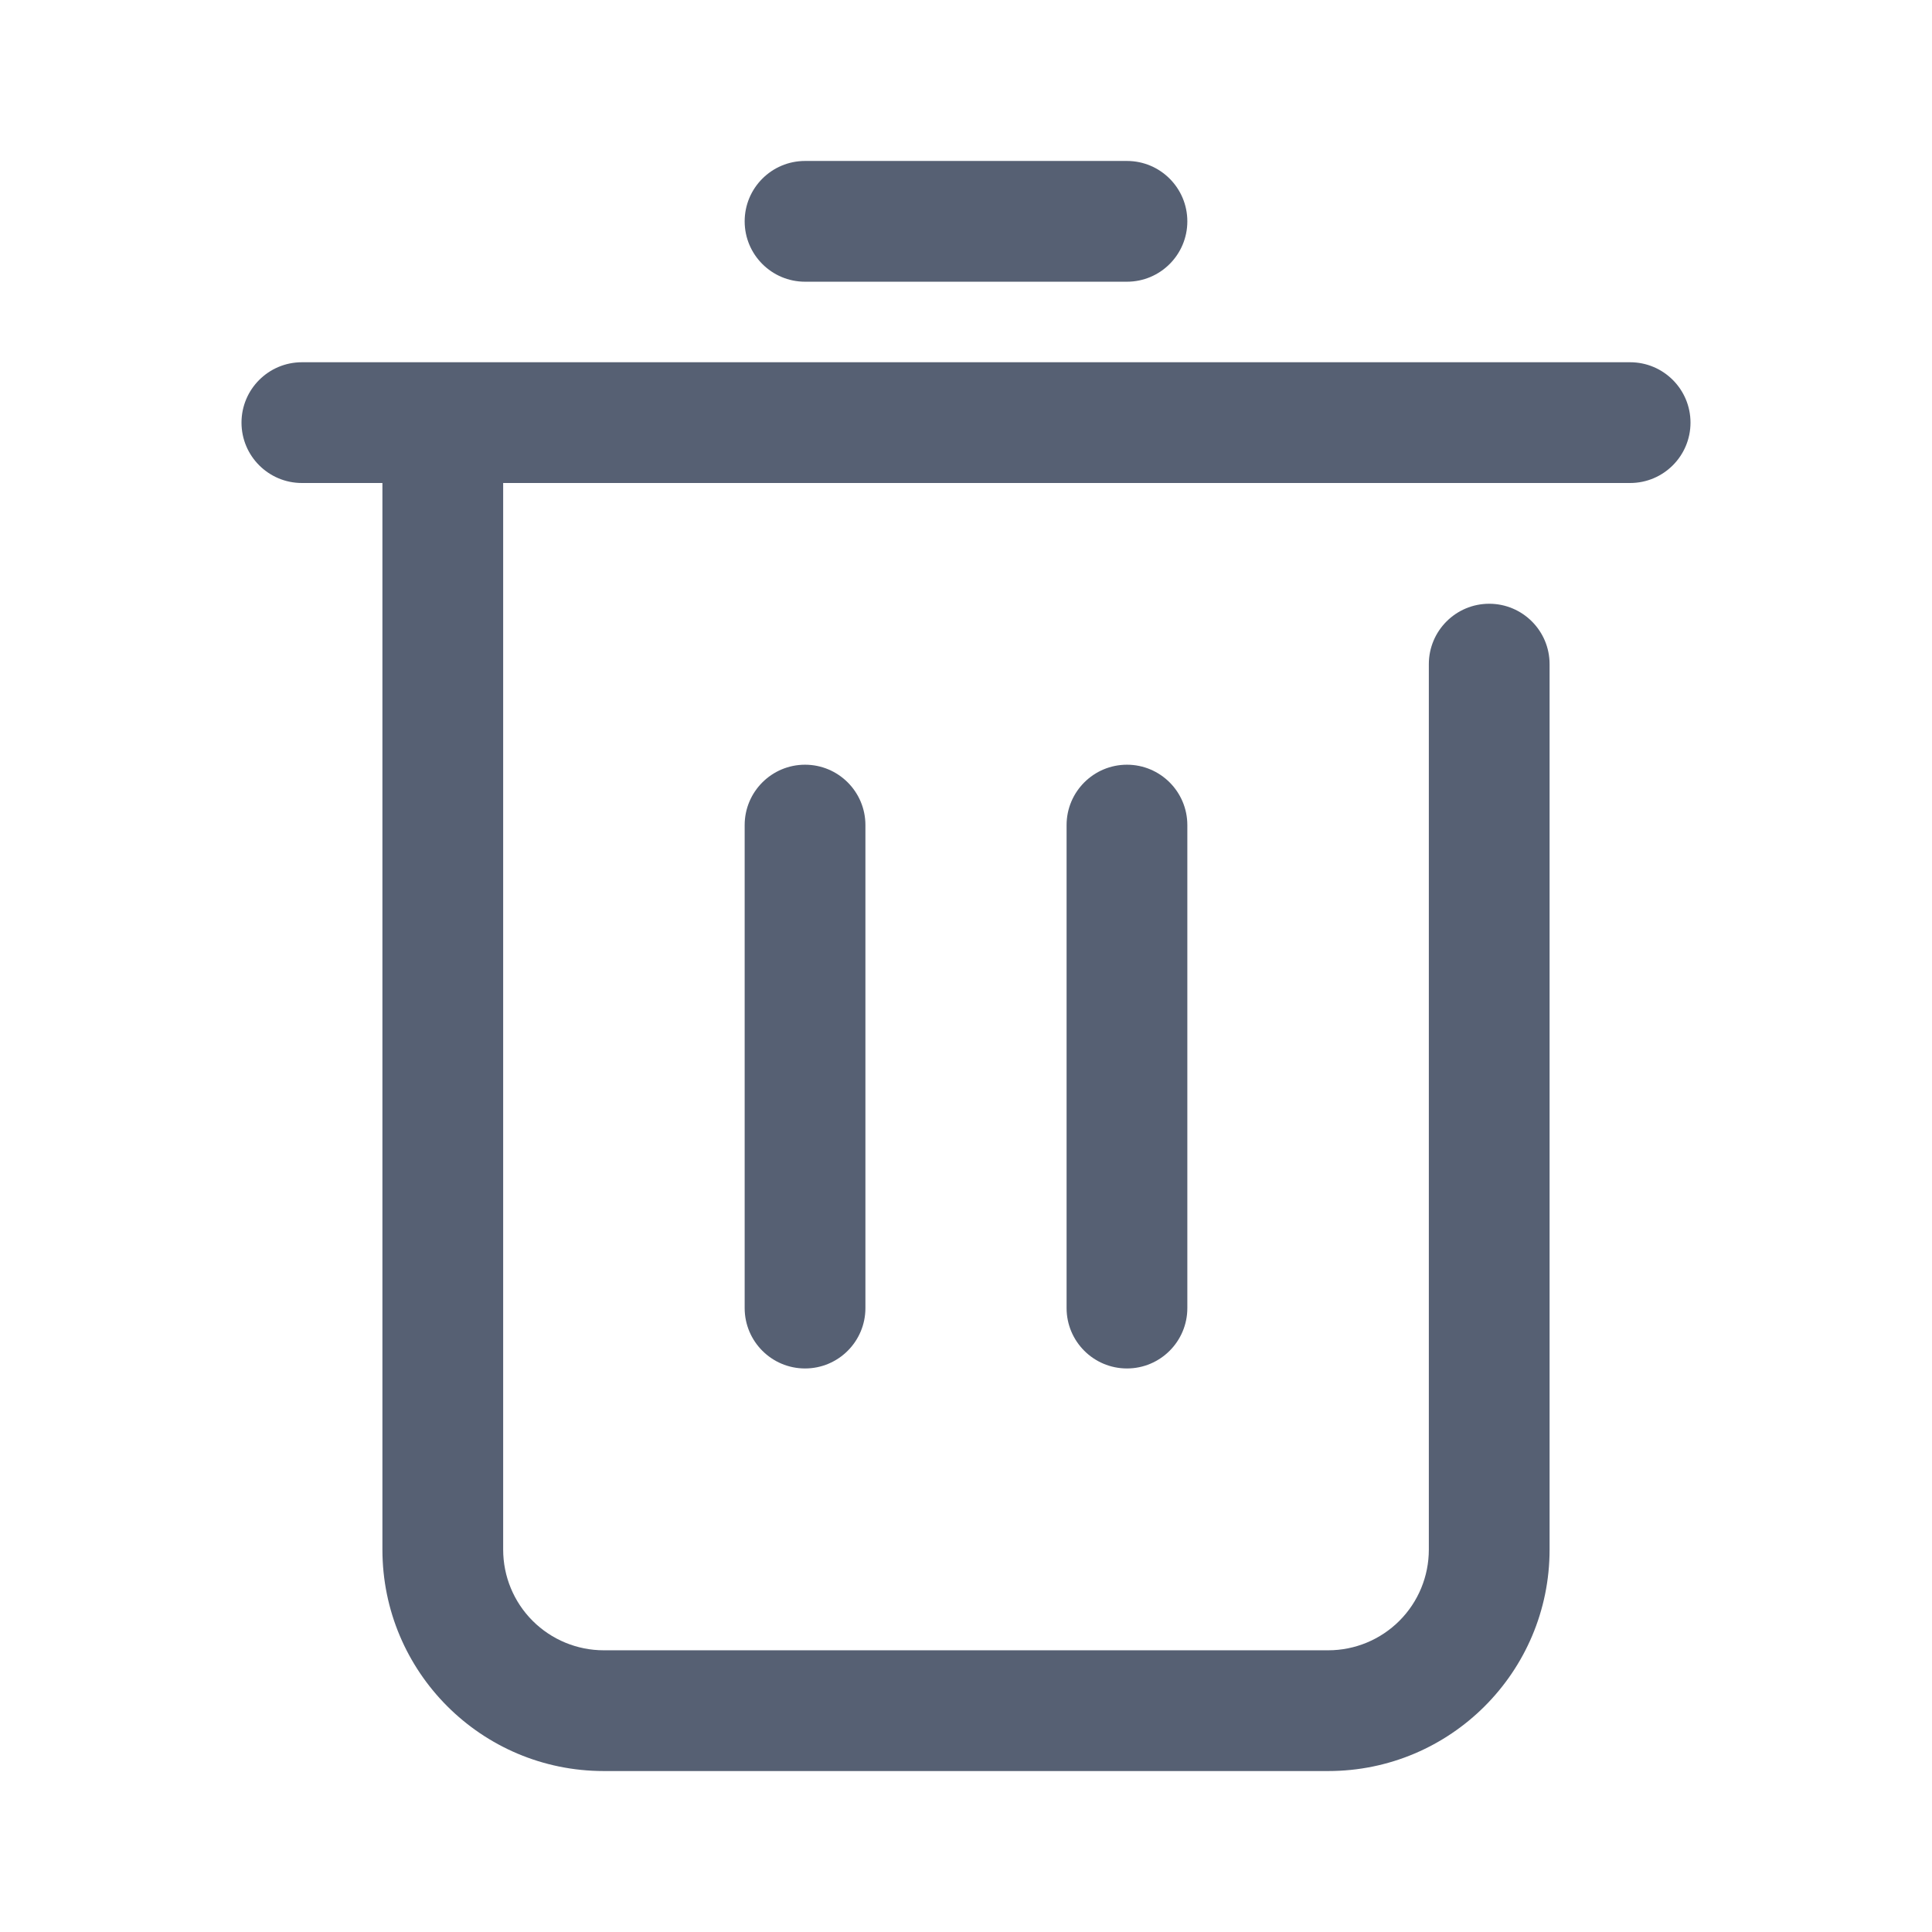 <?xml version="1.0" encoding="UTF-8"?>
<svg width="16px" height="16px" viewBox="0 0 16 16" version="1.1" xmlns="http://www.w3.org/2000/svg" xmlns:xlink="http://www.w3.org/1999/xlink">
    <title>定位添加黑备份 21</title>
    <g id="总览" stroke="none" stroke-width="1" fill="none" fill-rule="evenodd">
        <g id="总览-水厂" transform="translate(-1372, -867)" fill="#566073" fill-rule="nonzero">
            <g id="编组-24" transform="translate(1372, 624)">
                <g id="删除" transform="translate(0, 243)">
                    <rect id="矩形" opacity="0" x="0" y="0" width="16" height="16"></rect>
                    <path d="M3.167,4 L2.5,4 C2.224,4 2,3.776 2,3.5 C2,3.224 2.224,3 2.5,3 L13.5,3 C13.776,3 14,3.224 14,3.5 C14,3.776 13.776,4 13.5,4 L4.167,4 L4.167,12.833 C4.167,13.054 4.254,13.266 4.411,13.423 C4.567,13.579 4.779,13.667 5,13.667 L11,13.667 C11.221,13.667 11.433,13.579 11.589,13.423 C11.746,13.266 11.833,13.054 11.833,12.833 L11.833,5.5 C11.833,5.224 12.057,5 12.333,5 C12.609,5 12.833,5.224 12.833,5.5 L12.833,12.833 C12.833,13.846 12.012,14.667 11,14.667 L5,14.667 C3.987,14.667 3.167,13.846 3.167,12.833 L3.167,4 Z M6.667,2.333 C6.391,2.333 6.167,2.109 6.167,1.833 C6.167,1.557 6.391,1.333 6.667,1.333 L9.333,1.333 C9.609,1.333 9.833,1.557 9.833,1.833 C9.833,2.109 9.609,2.333 9.333,2.333 L6.667,2.333 L6.667,2.333 Z M6.167,6.833 C6.167,6.557 6.391,6.333 6.667,6.333 C6.943,6.333 7.167,6.557 7.167,6.833 L7.167,10.833 C7.167,11.109 6.943,11.333 6.667,11.333 C6.391,11.333 6.167,11.109 6.167,10.833 L6.167,6.833 Z M8.833,6.833 C8.833,6.557 9.057,6.333 9.333,6.333 C9.609,6.333 9.833,6.557 9.833,6.833 L9.833,10.833 C9.833,11.109 9.609,11.333 9.333,11.333 C9.057,11.333 8.833,11.109 8.833,10.833 L8.833,6.833 Z" id="形状"></path>
                </g>
            </g>
        </g>
    </g>
</svg>